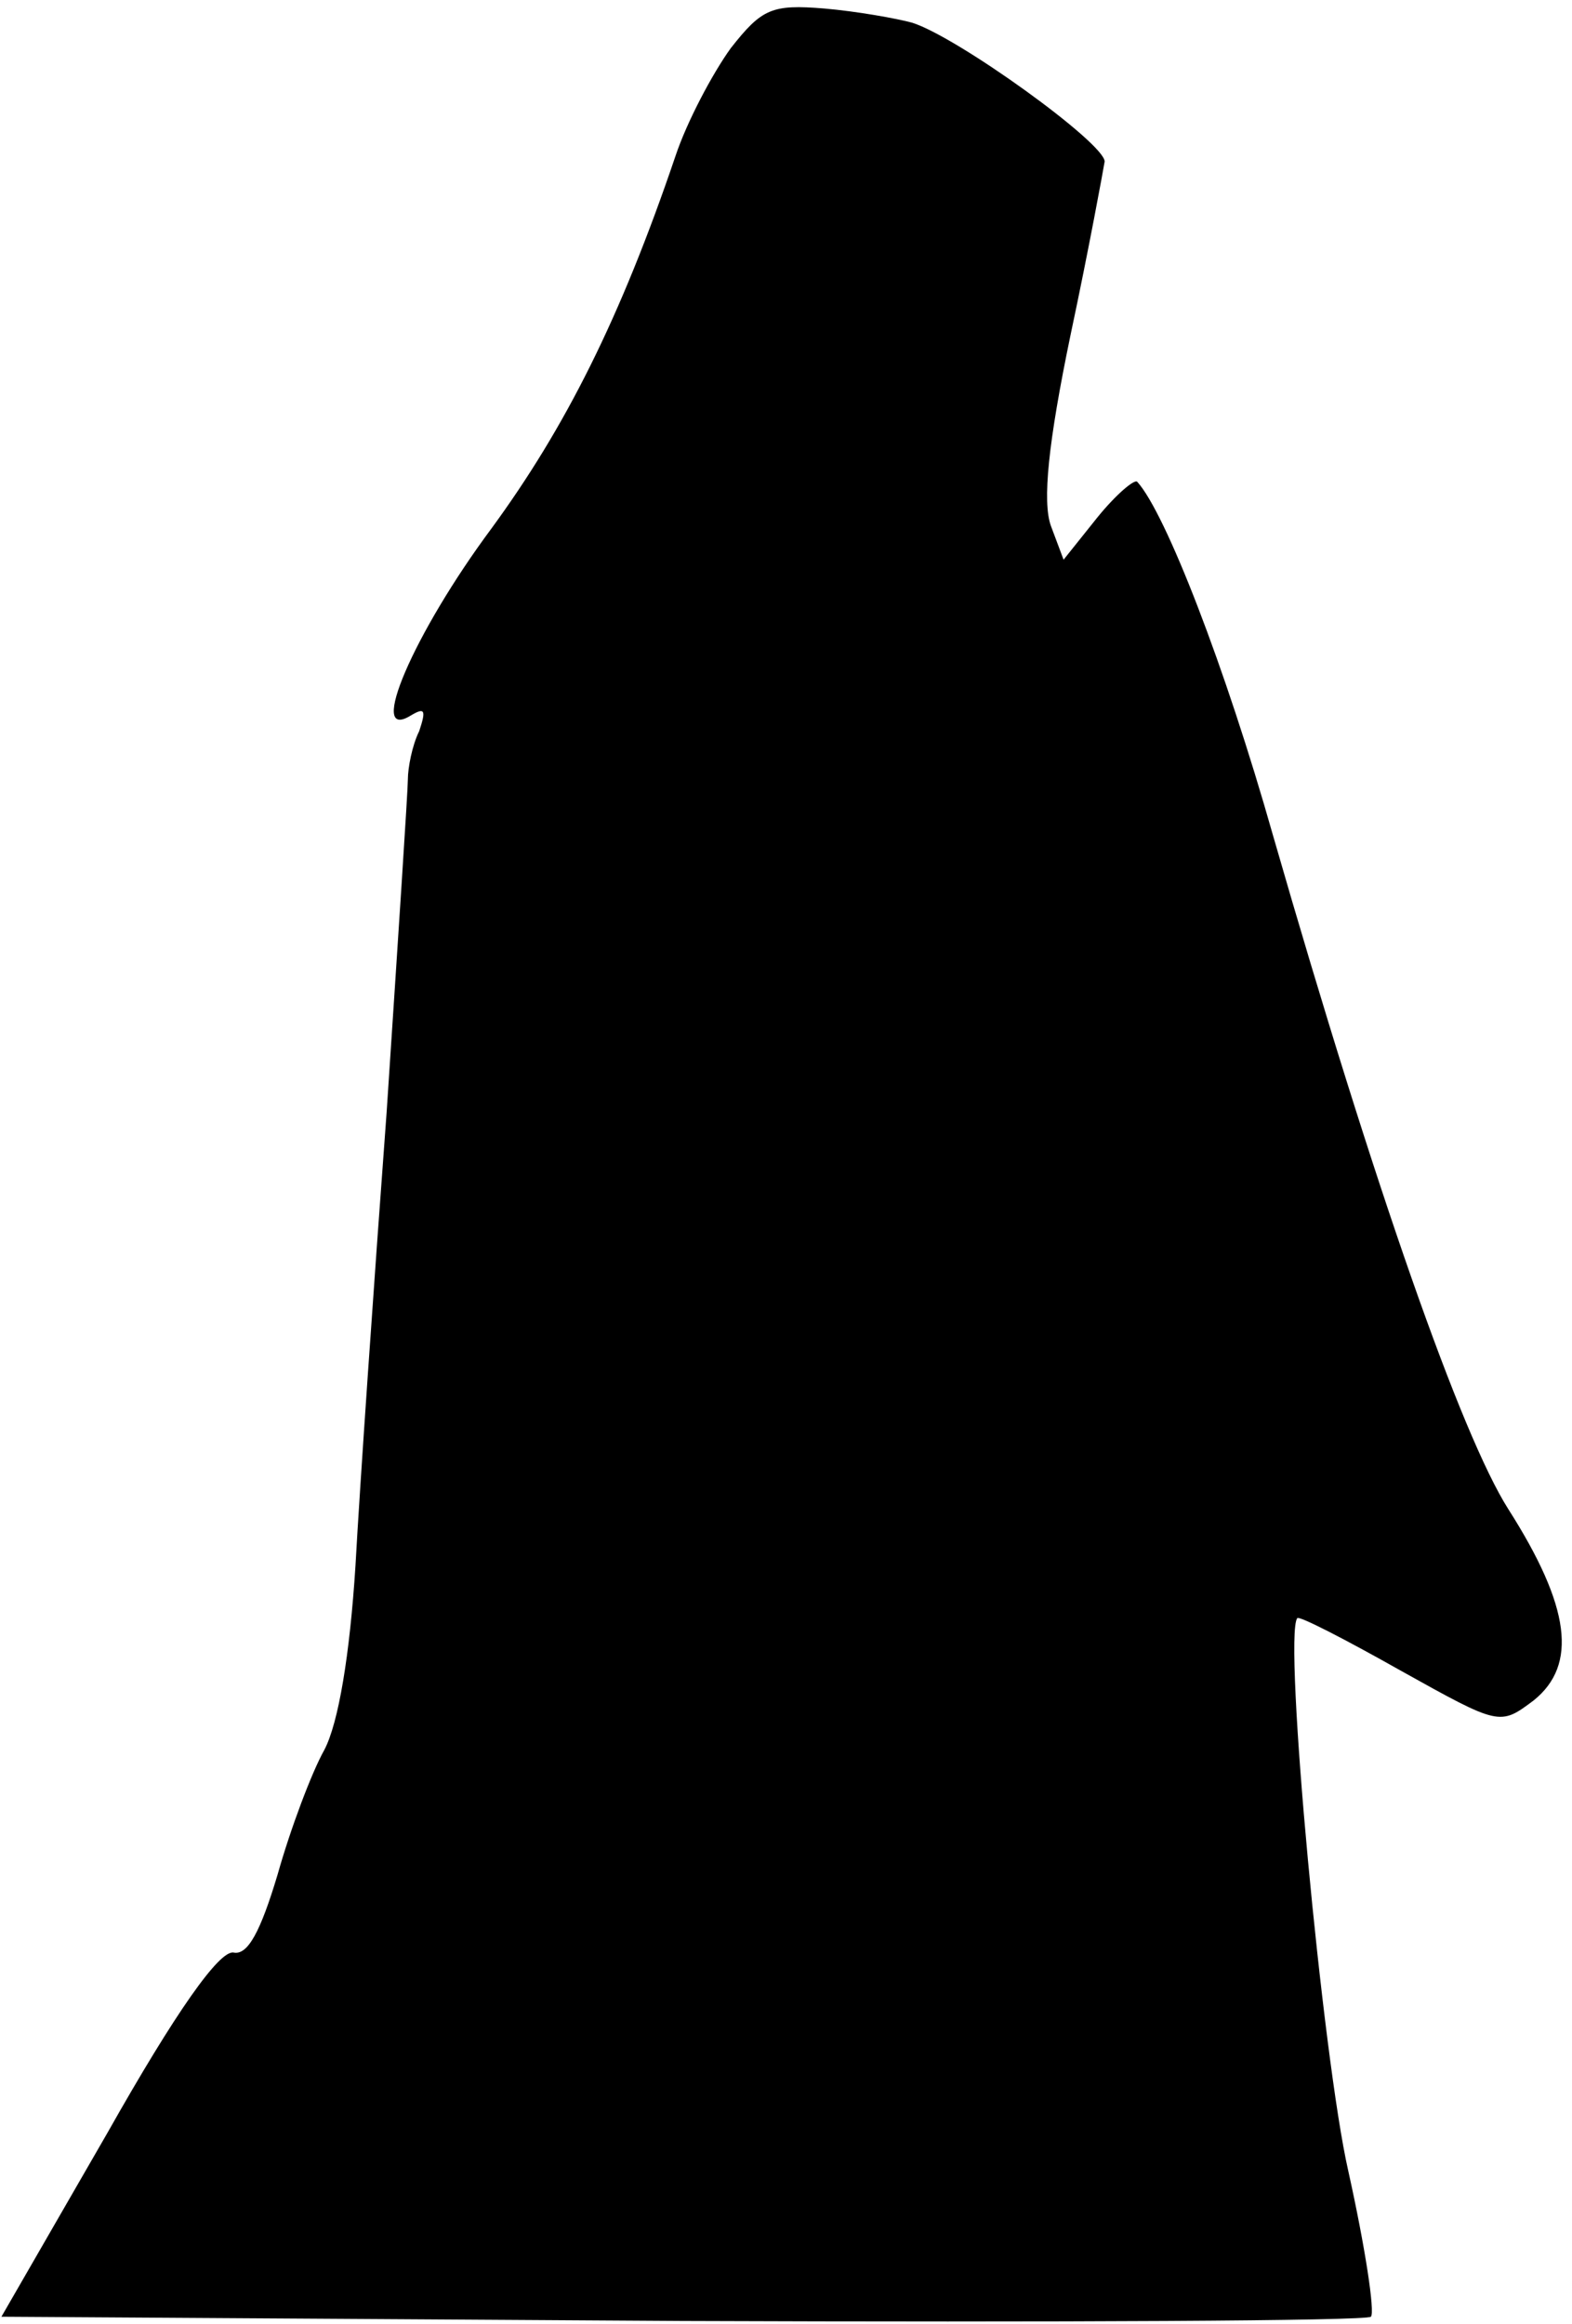 <?xml version="1.0" standalone="no"?>
<!DOCTYPE svg PUBLIC "-//W3C//DTD SVG 20010904//EN"
 "http://www.w3.org/TR/2001/REC-SVG-20010904/DTD/svg10.dtd">
<svg version="1.0" xmlns="http://www.w3.org/2000/svg"
 width="111pt" height="164pt" viewBox="0 0 111 164"
 preserveAspectRatio="xMidYMid meet">
<g transform="translate(0,164) scale(0.1,-0.1)"
fill="#000000" stroke="none">
<path fill="#000000" stroke="none" d="M516 1606 c-13 -18 -31 -52 -39 -76
-39 -115 -78 -192 -130 -263 -55 -74 -88 -151 -57 -132 10 6 11 4 6 -11 -5
-10 -8 -26 -8 -34 0 -8 -7 -114 -15 -235 -9 -121 -19 -265 -22 -320 -4 -63
-12 -111 -22 -130 -9 -16 -24 -56 -33 -88 -12 -40 -21 -57 -31 -55 -10 2 -41
-42 -89 -127 l-75 -130 481 -3 c265 -1 483 0 486 3 3 3 -4 49 -16 103 -18 79
-46 377 -36 390 1 2 34 -15 73 -37 70 -39 70 -39 94 -21 31 25 26 66 -18 135
-33 52 -94 225 -166 475 -34 120 -76 228 -96 250 -2 2 -15 -9 -28 -25 l-24
-30 -9 24 c-6 17 -2 58 14 135 13 61 23 116 24 122 0 13 -104 88 -136 98 -11
3 -39 8 -62 10 -37 3 -44 0 -66 -28z"/>
</g>
</svg>

